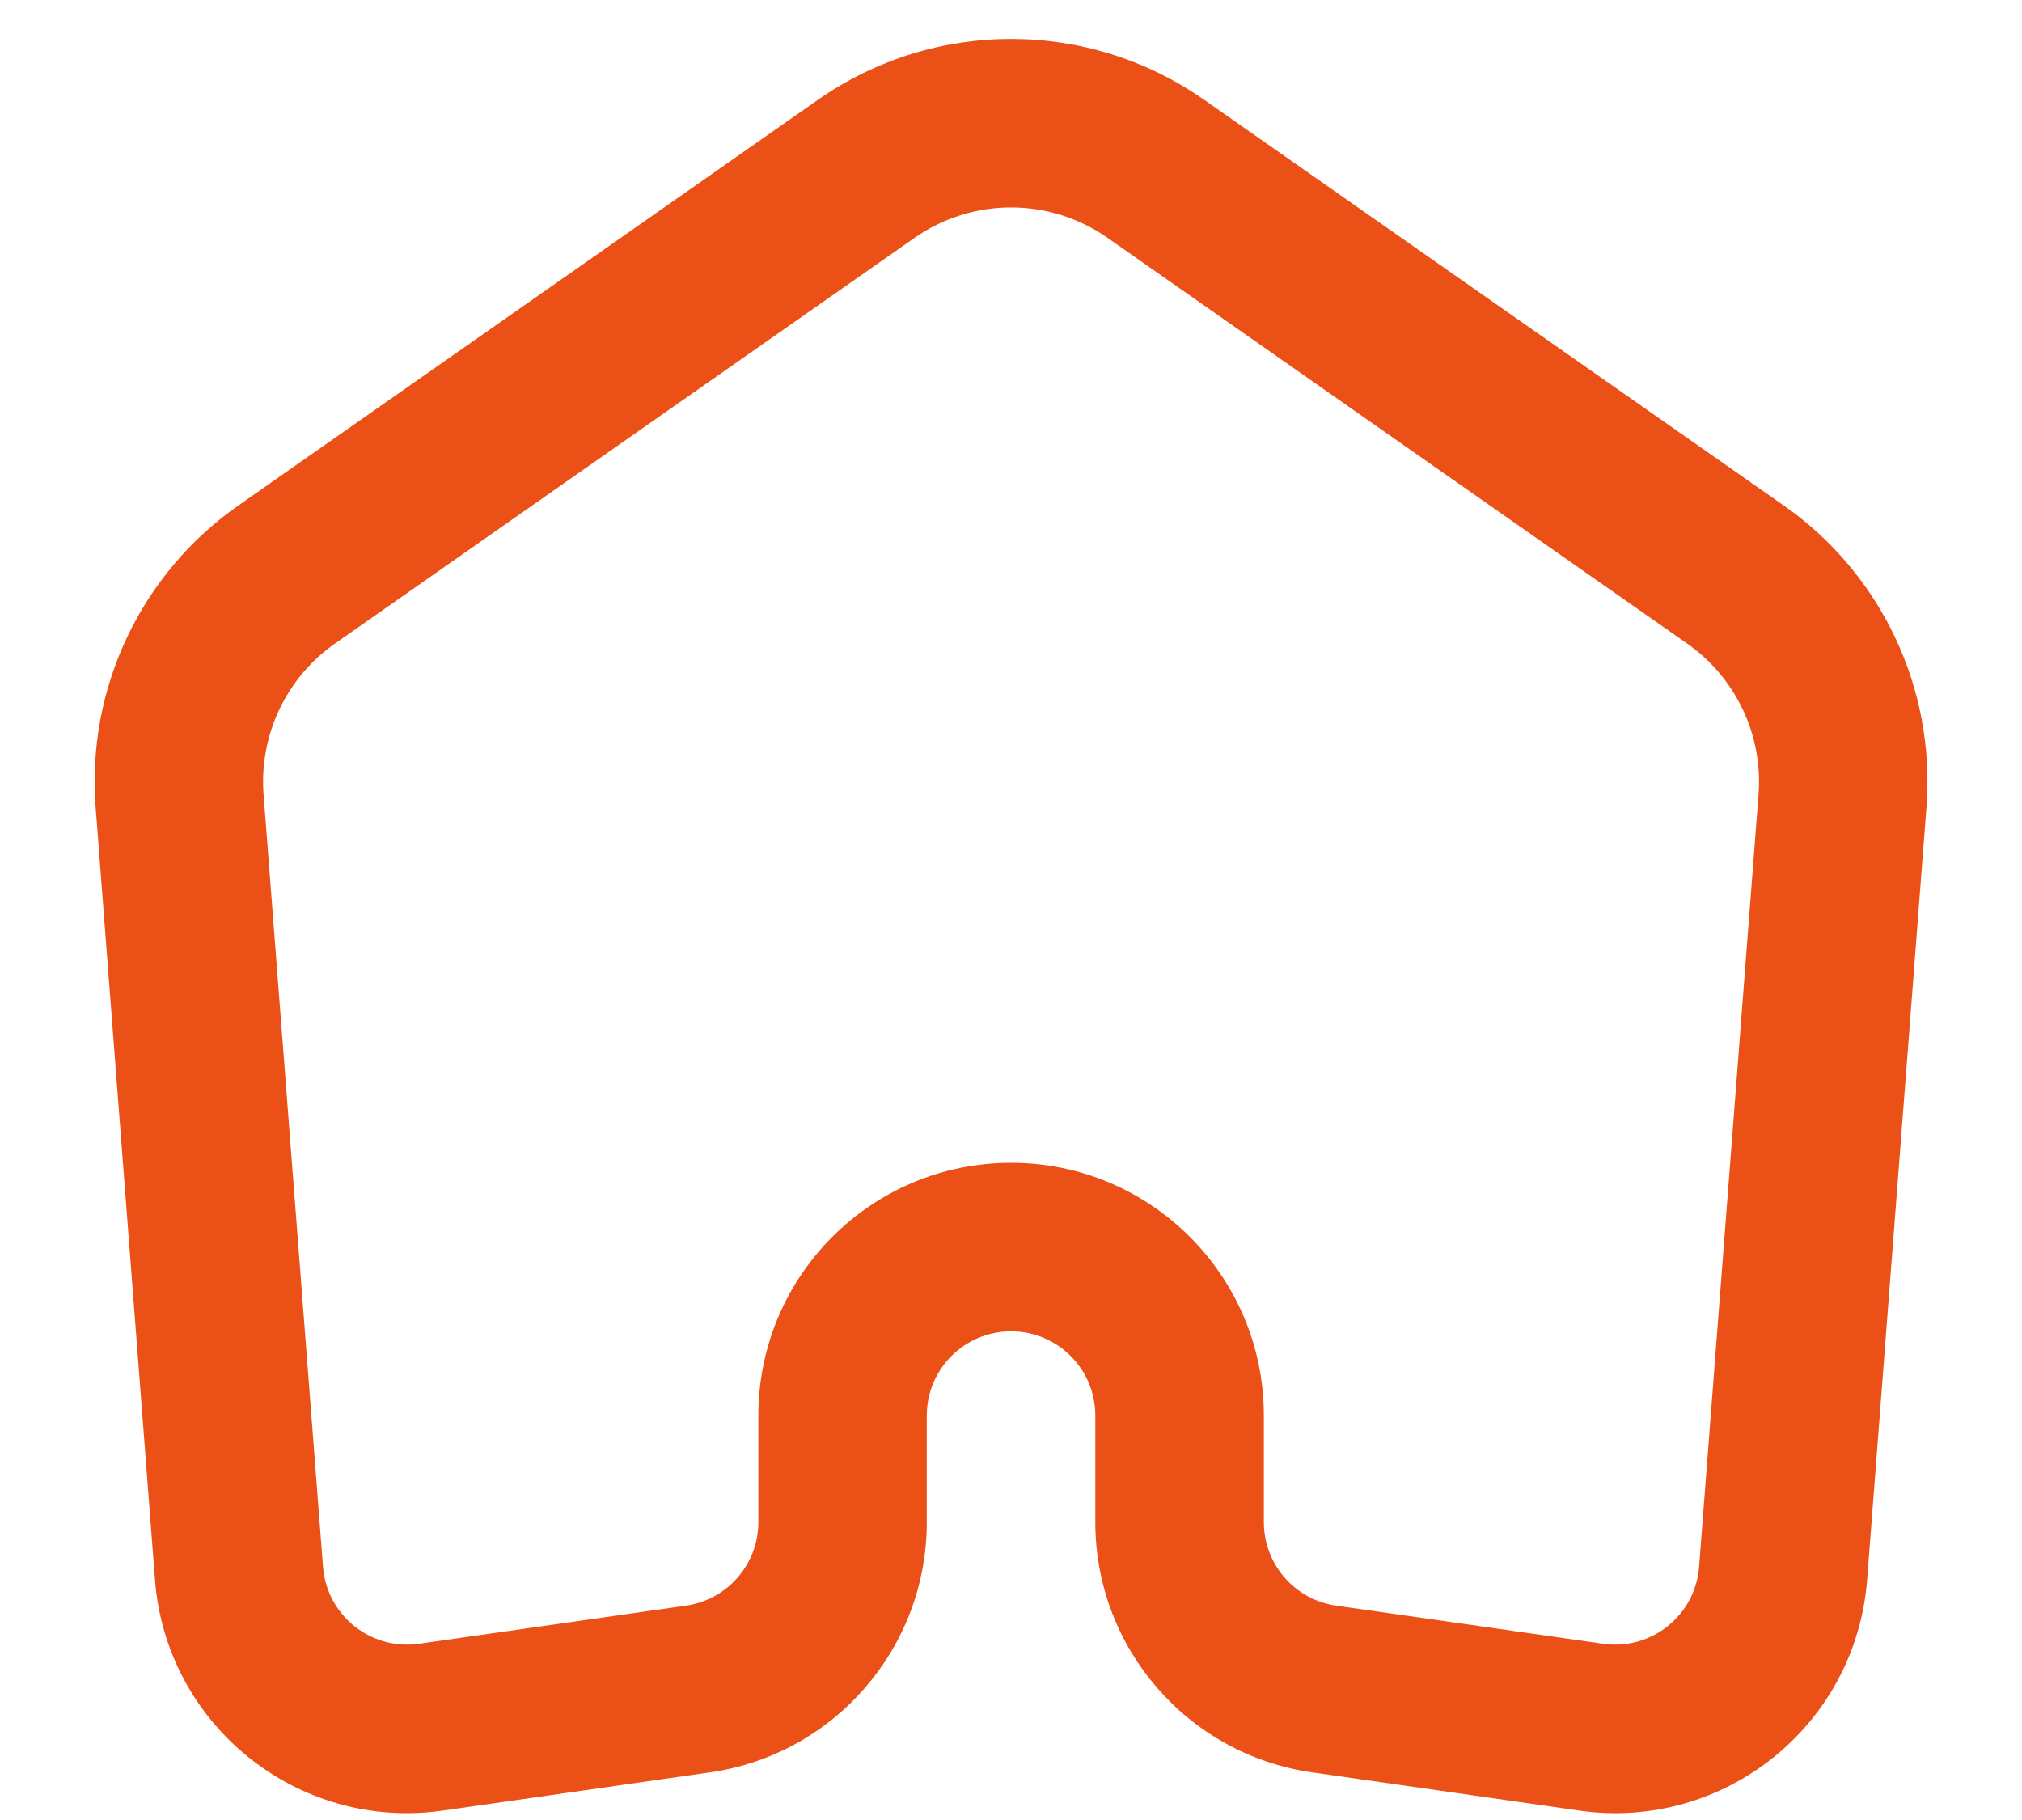 <svg width="20" height="18" viewBox="0 0 20 18" fill="none" xmlns="http://www.w3.org/2000/svg">
<path fill-rule="evenodd" clip-rule="evenodd" d="M11.912 0.988C10.764 0.184 9.237 0.184 8.089 0.988L2.358 4.999C1.392 5.675 0.855 6.811 0.946 7.986L1.533 15.624C1.644 17.064 2.949 18.111 4.379 17.907L7.021 17.529C8.252 17.354 9.167 16.299 9.167 15.055V14C9.167 13.54 9.54 13.167 10.001 13.167C10.461 13.167 10.834 13.54 10.834 14V15.055C10.834 16.299 11.749 17.354 12.98 17.529L15.622 17.907C17.052 18.111 18.357 17.064 18.468 15.624L19.055 7.986C19.146 6.811 18.609 5.675 17.643 4.999L11.912 0.988ZM9.045 2.353C9.619 1.951 10.383 1.951 10.956 2.353L16.688 6.365C17.17 6.703 17.439 7.271 17.394 7.858L16.806 15.496C16.769 15.976 16.334 16.325 15.857 16.257L13.216 15.88C12.806 15.821 12.501 15.469 12.501 15.055V14C12.501 12.619 11.381 11.5 10.001 11.5C8.62 11.5 7.501 12.619 7.501 14V15.055C7.501 15.469 7.196 15.821 6.785 15.88L4.144 16.257C3.667 16.325 3.232 15.976 3.195 15.496L2.607 7.858C2.562 7.271 2.831 6.703 3.313 6.365L9.045 2.353Z" fill="#EB5017"/>
</svg>
